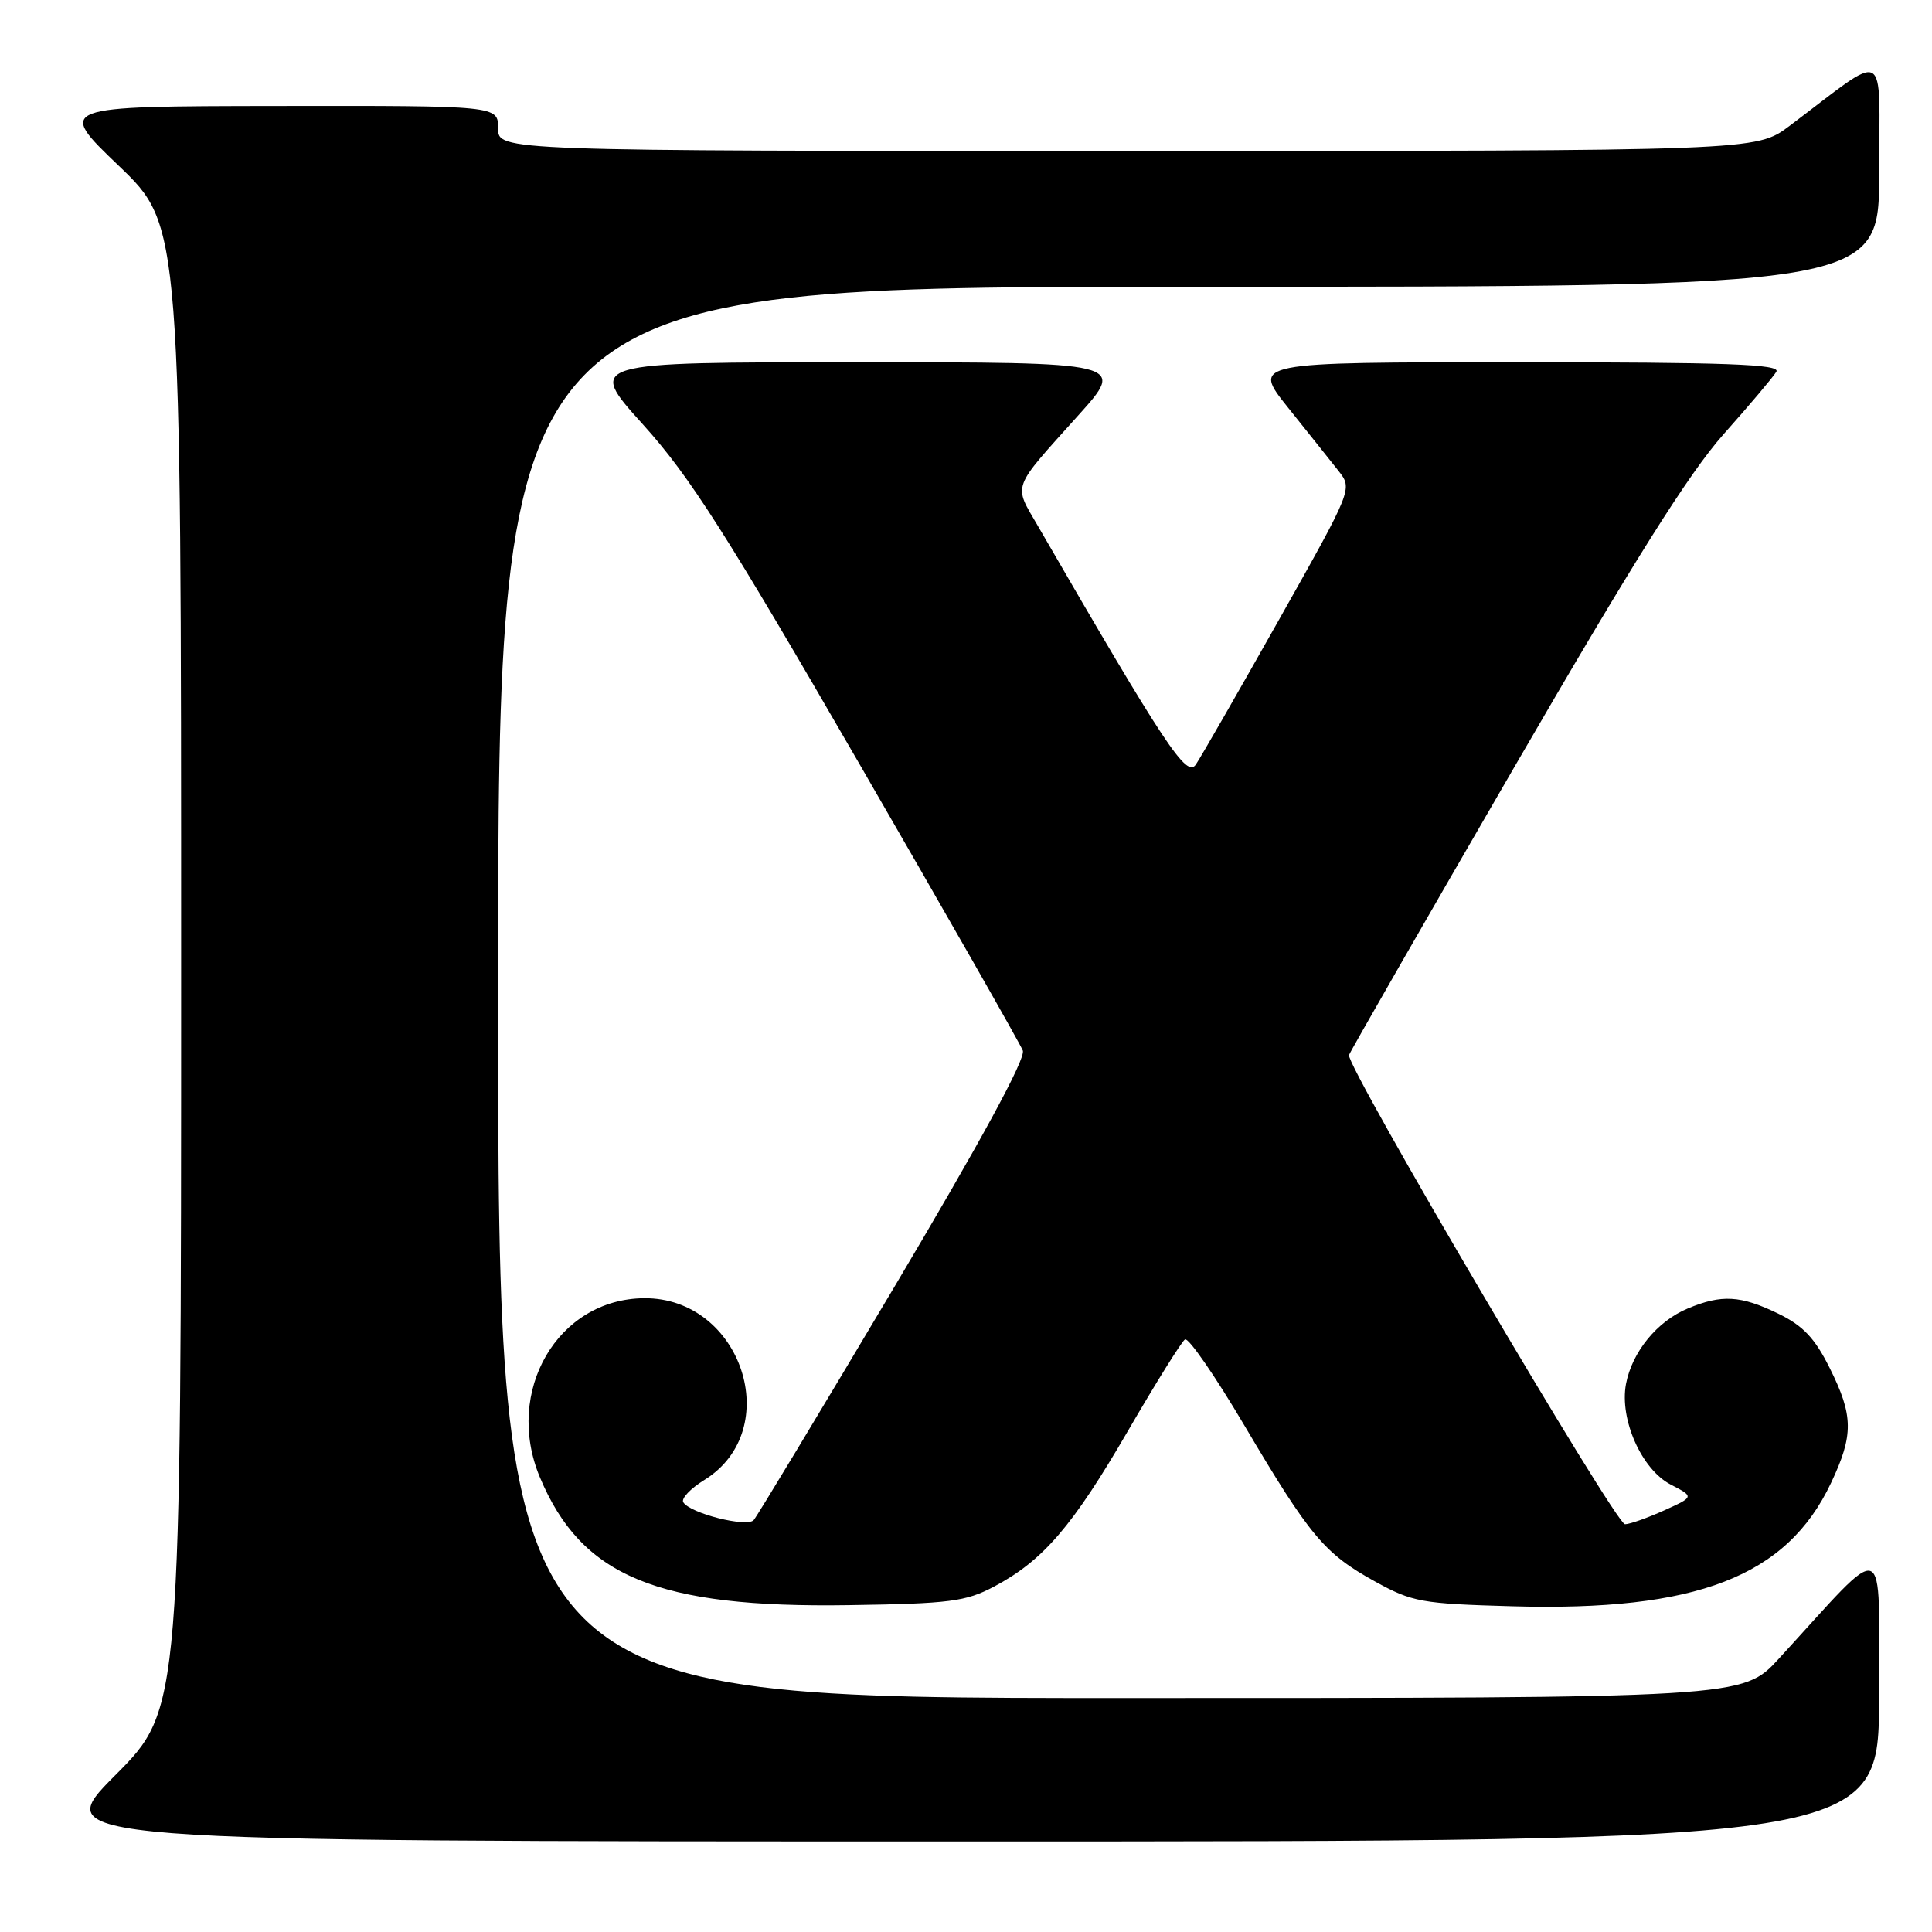<?xml version="1.0" encoding="UTF-8" standalone="no"?>
<!DOCTYPE svg PUBLIC "-//W3C//DTD SVG 1.1//EN" "http://www.w3.org/Graphics/SVG/1.1/DTD/svg11.dtd" >
<svg xmlns="http://www.w3.org/2000/svg" xmlns:xlink="http://www.w3.org/1999/xlink" version="1.1" viewBox="0 0 256 256">
 <g >
 <path fill="currentColor"
d=" M 248.98 224.75 C 248.95 203.20 250.41 203.75 235.71 219.78 C 230.92 225.00 230.92 225.00 148.46 225.00 C 66.00 225.00 66.00 225.00 66.00 131.50 C 66.00 38.00 66.00 38.00 157.50 38.00 C 249.00 38.00 249.00 38.00 249.00 22.88 C 249.00 5.93 250.42 6.67 237.11 16.69 C 232.71 20.00 232.71 20.00 149.36 20.00 C 66.00 20.00 66.00 20.00 66.00 17.00 C 66.00 14.00 66.00 14.00 36.75 14.04 C 7.50 14.08 7.50 14.08 15.75 21.98 C 24.00 29.89 24.00 29.89 24.00 128.17 C 24.00 226.46 24.00 226.46 15.27 235.23 C 6.54 244.00 6.54 244.00 127.77 244.00 C 249.00 244.00 249.00 244.00 248.98 224.75 Z  M 131.72 210.23 C 138.22 206.78 142.12 202.24 149.46 189.60 C 153.17 183.22 156.57 177.76 157.02 177.48 C 157.48 177.21 161.01 182.32 164.87 188.85 C 173.58 203.57 175.49 205.85 182.17 209.54 C 187.15 212.29 188.34 212.50 200.38 212.84 C 224.82 213.53 236.75 208.92 242.62 196.50 C 245.63 190.13 245.60 187.59 242.44 181.26 C 240.47 177.30 238.90 175.65 235.62 174.06 C 230.63 171.64 228.13 171.50 223.64 173.38 C 219.58 175.07 216.25 179.15 215.45 183.40 C 214.58 188.08 217.52 194.70 221.37 196.71 C 224.50 198.33 224.50 198.33 220.50 200.14 C 218.30 201.13 215.97 201.96 215.32 201.97 C 214.09 202.00 178.31 141.19 178.75 139.80 C 178.89 139.37 188.70 122.26 200.57 101.79 C 216.52 74.27 223.77 62.74 228.39 57.53 C 231.83 53.67 234.97 49.94 235.38 49.25 C 235.96 48.26 228.82 48.00 200.99 48.00 C 165.87 48.00 165.87 48.00 170.68 54.02 C 173.33 57.33 176.34 61.10 177.37 62.41 C 179.23 64.79 179.23 64.79 169.46 82.14 C 164.08 91.69 159.13 100.31 158.45 101.31 C 157.23 103.12 154.42 98.89 137.49 69.63 C 134.28 64.09 133.95 64.98 142.85 55.07 C 149.21 48.00 149.21 48.00 113.48 48.00 C 77.75 48.00 77.75 48.00 85.20 56.25 C 91.39 63.11 96.19 70.64 113.77 101.04 C 125.39 121.14 135.18 138.31 135.53 139.21 C 135.93 140.27 129.99 151.20 118.42 170.67 C 108.66 187.08 100.32 200.91 99.87 201.42 C 98.98 202.43 91.44 200.53 90.54 199.06 C 90.23 198.57 91.49 197.24 93.32 196.11 C 104.08 189.46 98.27 171.92 85.35 172.02 C 73.90 172.11 66.77 184.34 71.53 195.73 C 77.04 208.91 87.10 213.08 112.50 212.69 C 125.85 212.49 127.96 212.22 131.72 210.23 Z "/>
</g>
</svg>